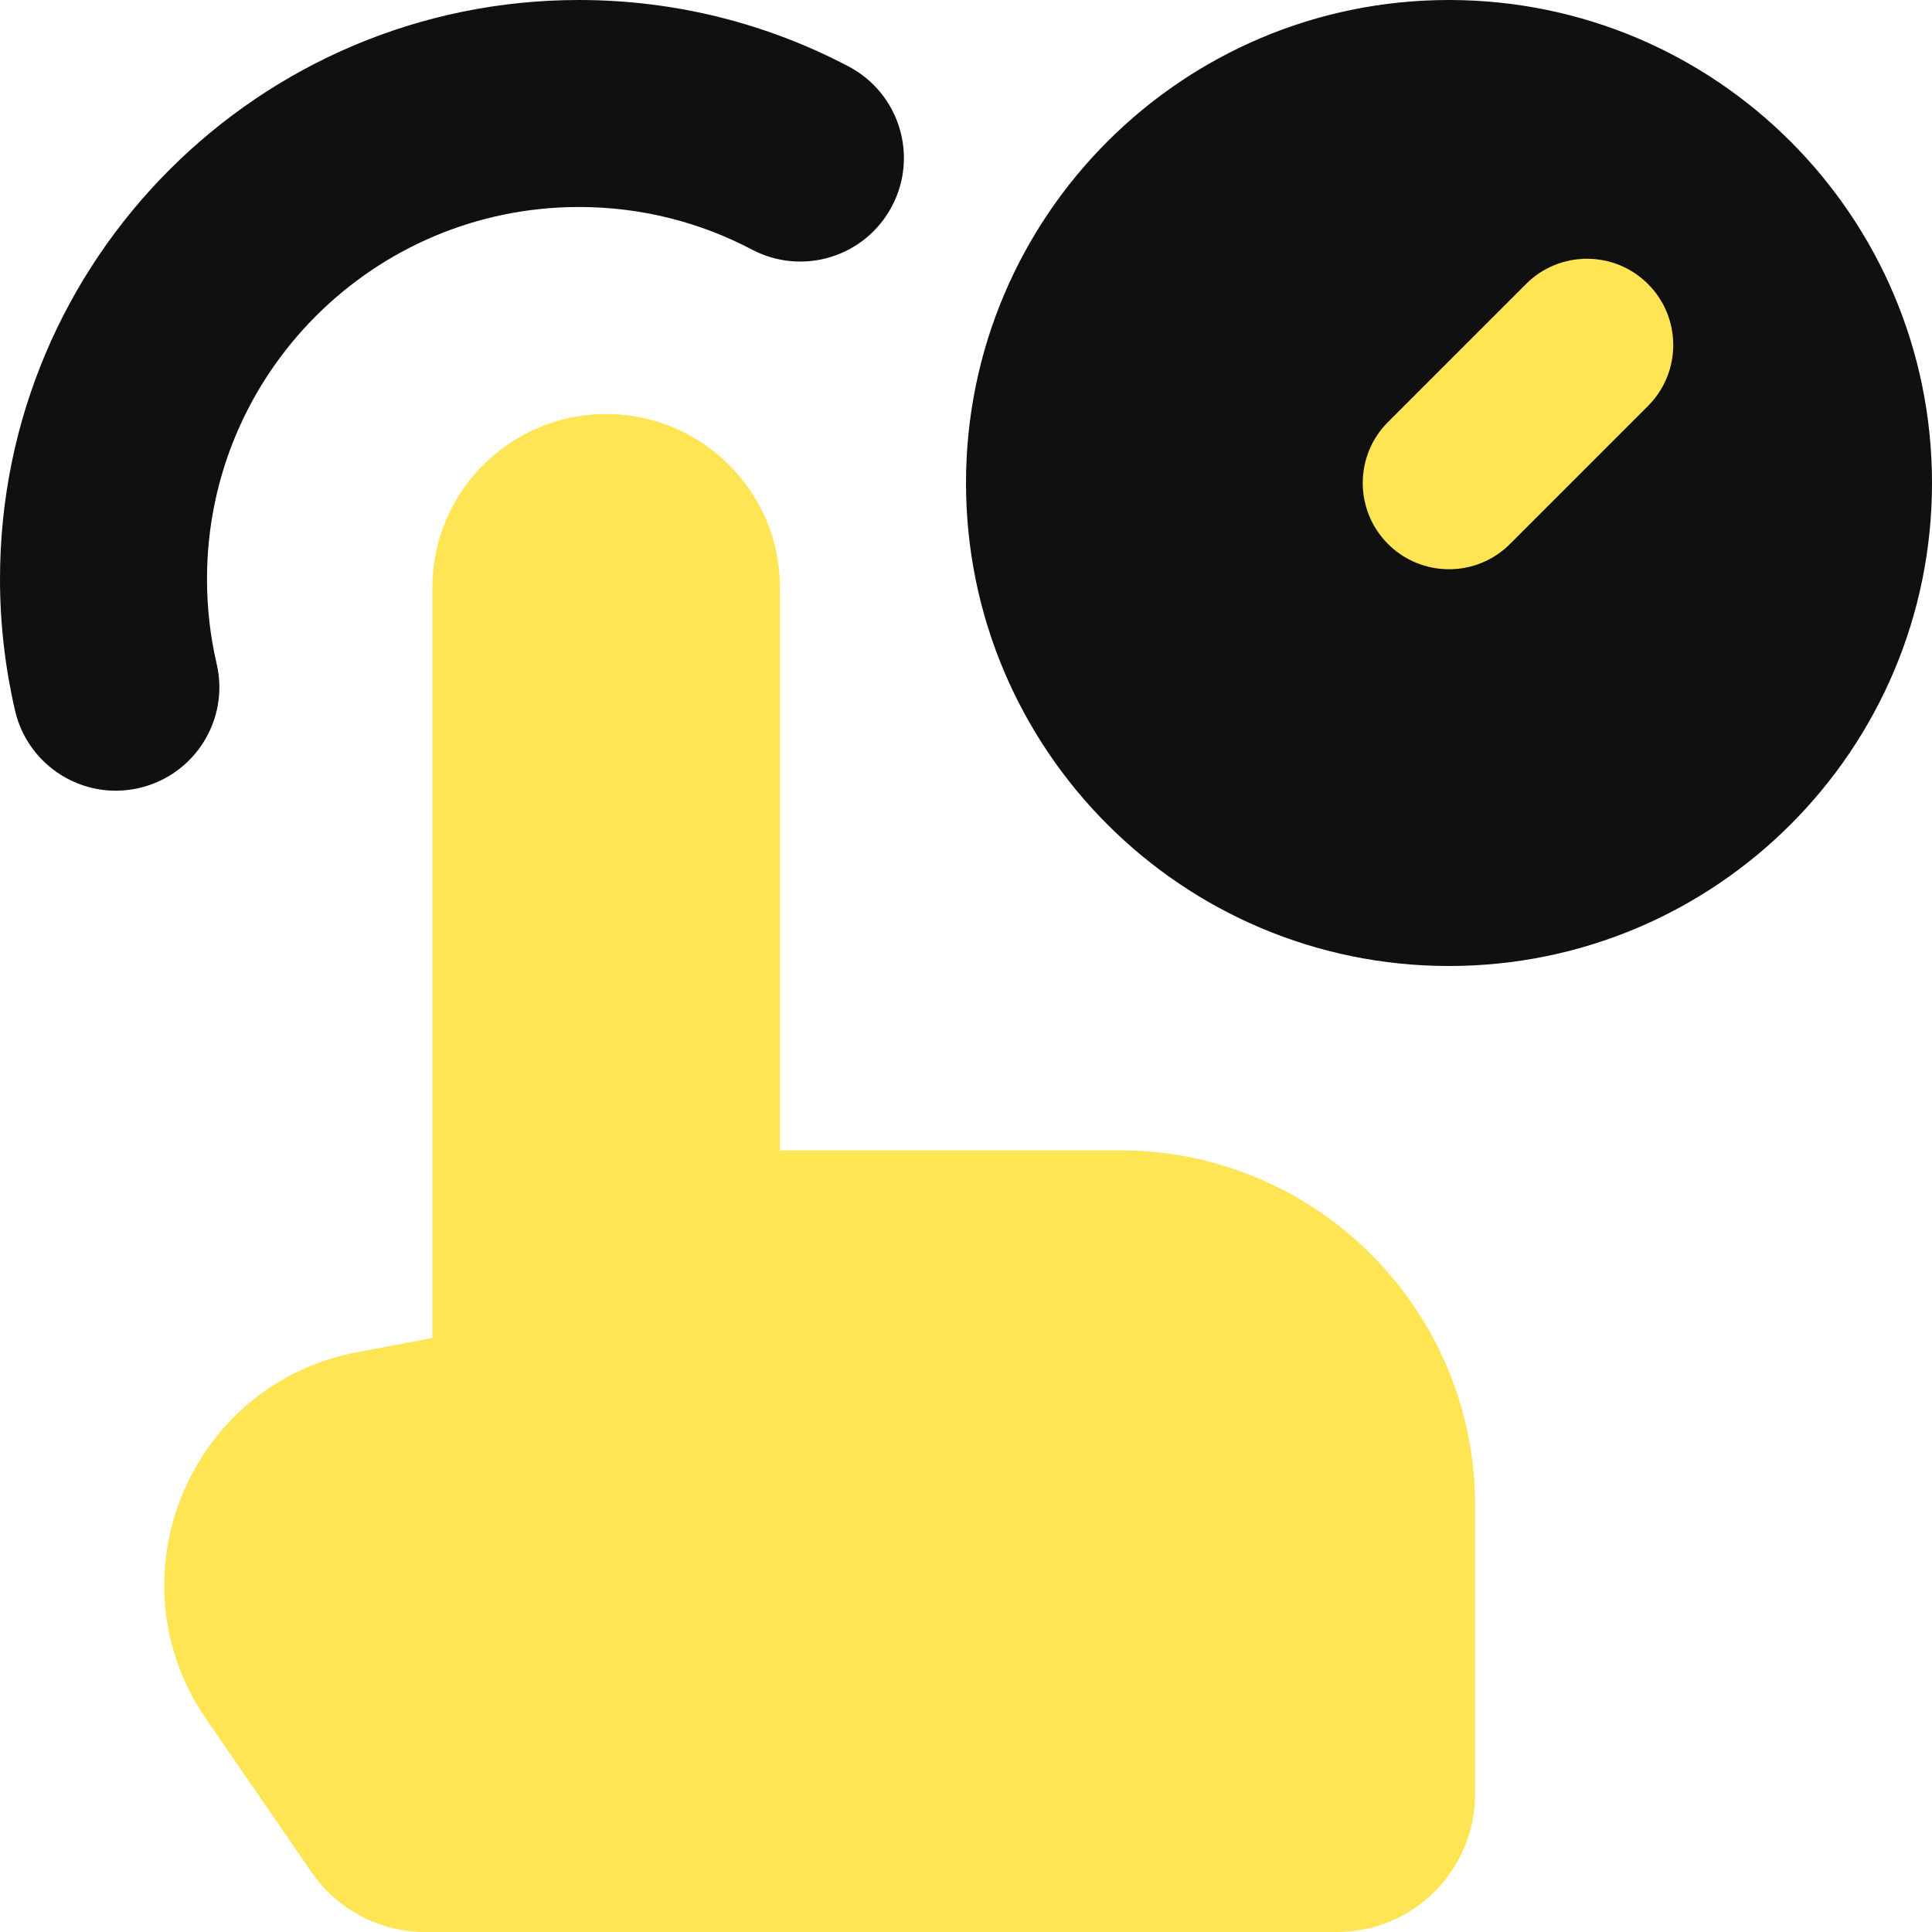 <svg width="14" height="14" viewBox="0 0 14 14" fill="none" xmlns="http://www.w3.org/2000/svg">
<g clip-path="url(#clip0_1222_12232)">
<path fill-rule="evenodd" clip-rule="evenodd" d="M1.5 4.196C1.5 2.707 2.707 1.5 4.196 1.5C4.65 1.5 5.076 1.612 5.45 1.809C5.817 2.002 6.27 1.861 6.463 1.495C6.657 1.129 6.516 0.675 6.15 0.482C5.565 0.174 4.9 0 4.196 0C1.879 0 0 1.879 0 4.196C0 4.523 0.038 4.842 0.109 5.149C0.203 5.553 0.606 5.804 1.009 5.71C1.413 5.616 1.664 5.213 1.57 4.81C1.524 4.613 1.5 4.408 1.5 4.196ZM10.5 7C12.433 7 14 5.433 14 3.5C14 1.567 12.433 0 10.5 0C8.567 0 7 1.567 7 3.5C7 5.433 8.567 7 10.5 7Z" fill="#101010"/>
<path d="M3.133 4.259V9.696L2.59 9.798C1.371 10.028 0.791 11.435 1.494 12.457L2.258 13.567C2.444 13.838 2.752 14 3.081 14H9.689C10.241 14 10.689 13.552 10.689 13V10.909C10.689 9.488 9.537 8.336 8.116 8.336H5.652V4.259C5.652 3.564 5.088 3 4.393 3C3.697 3 3.133 3.564 3.133 4.259Z" fill="#FFE453"/>
<path fill-rule="evenodd" clip-rule="evenodd" d="M11.942 2.058C12.186 2.302 12.186 2.698 11.942 2.942L10.942 3.942C10.698 4.186 10.302 4.186 10.058 3.942C9.814 3.698 9.814 3.302 10.058 3.058L11.058 2.058C11.302 1.814 11.698 1.814 11.942 2.058Z" fill="#FFE453"/>
</g>
<defs>
<clipPath id="clip0_1222_12232">
<rect width="14" height="14" fill="white"/>
</clipPath>
</defs>
</svg>
